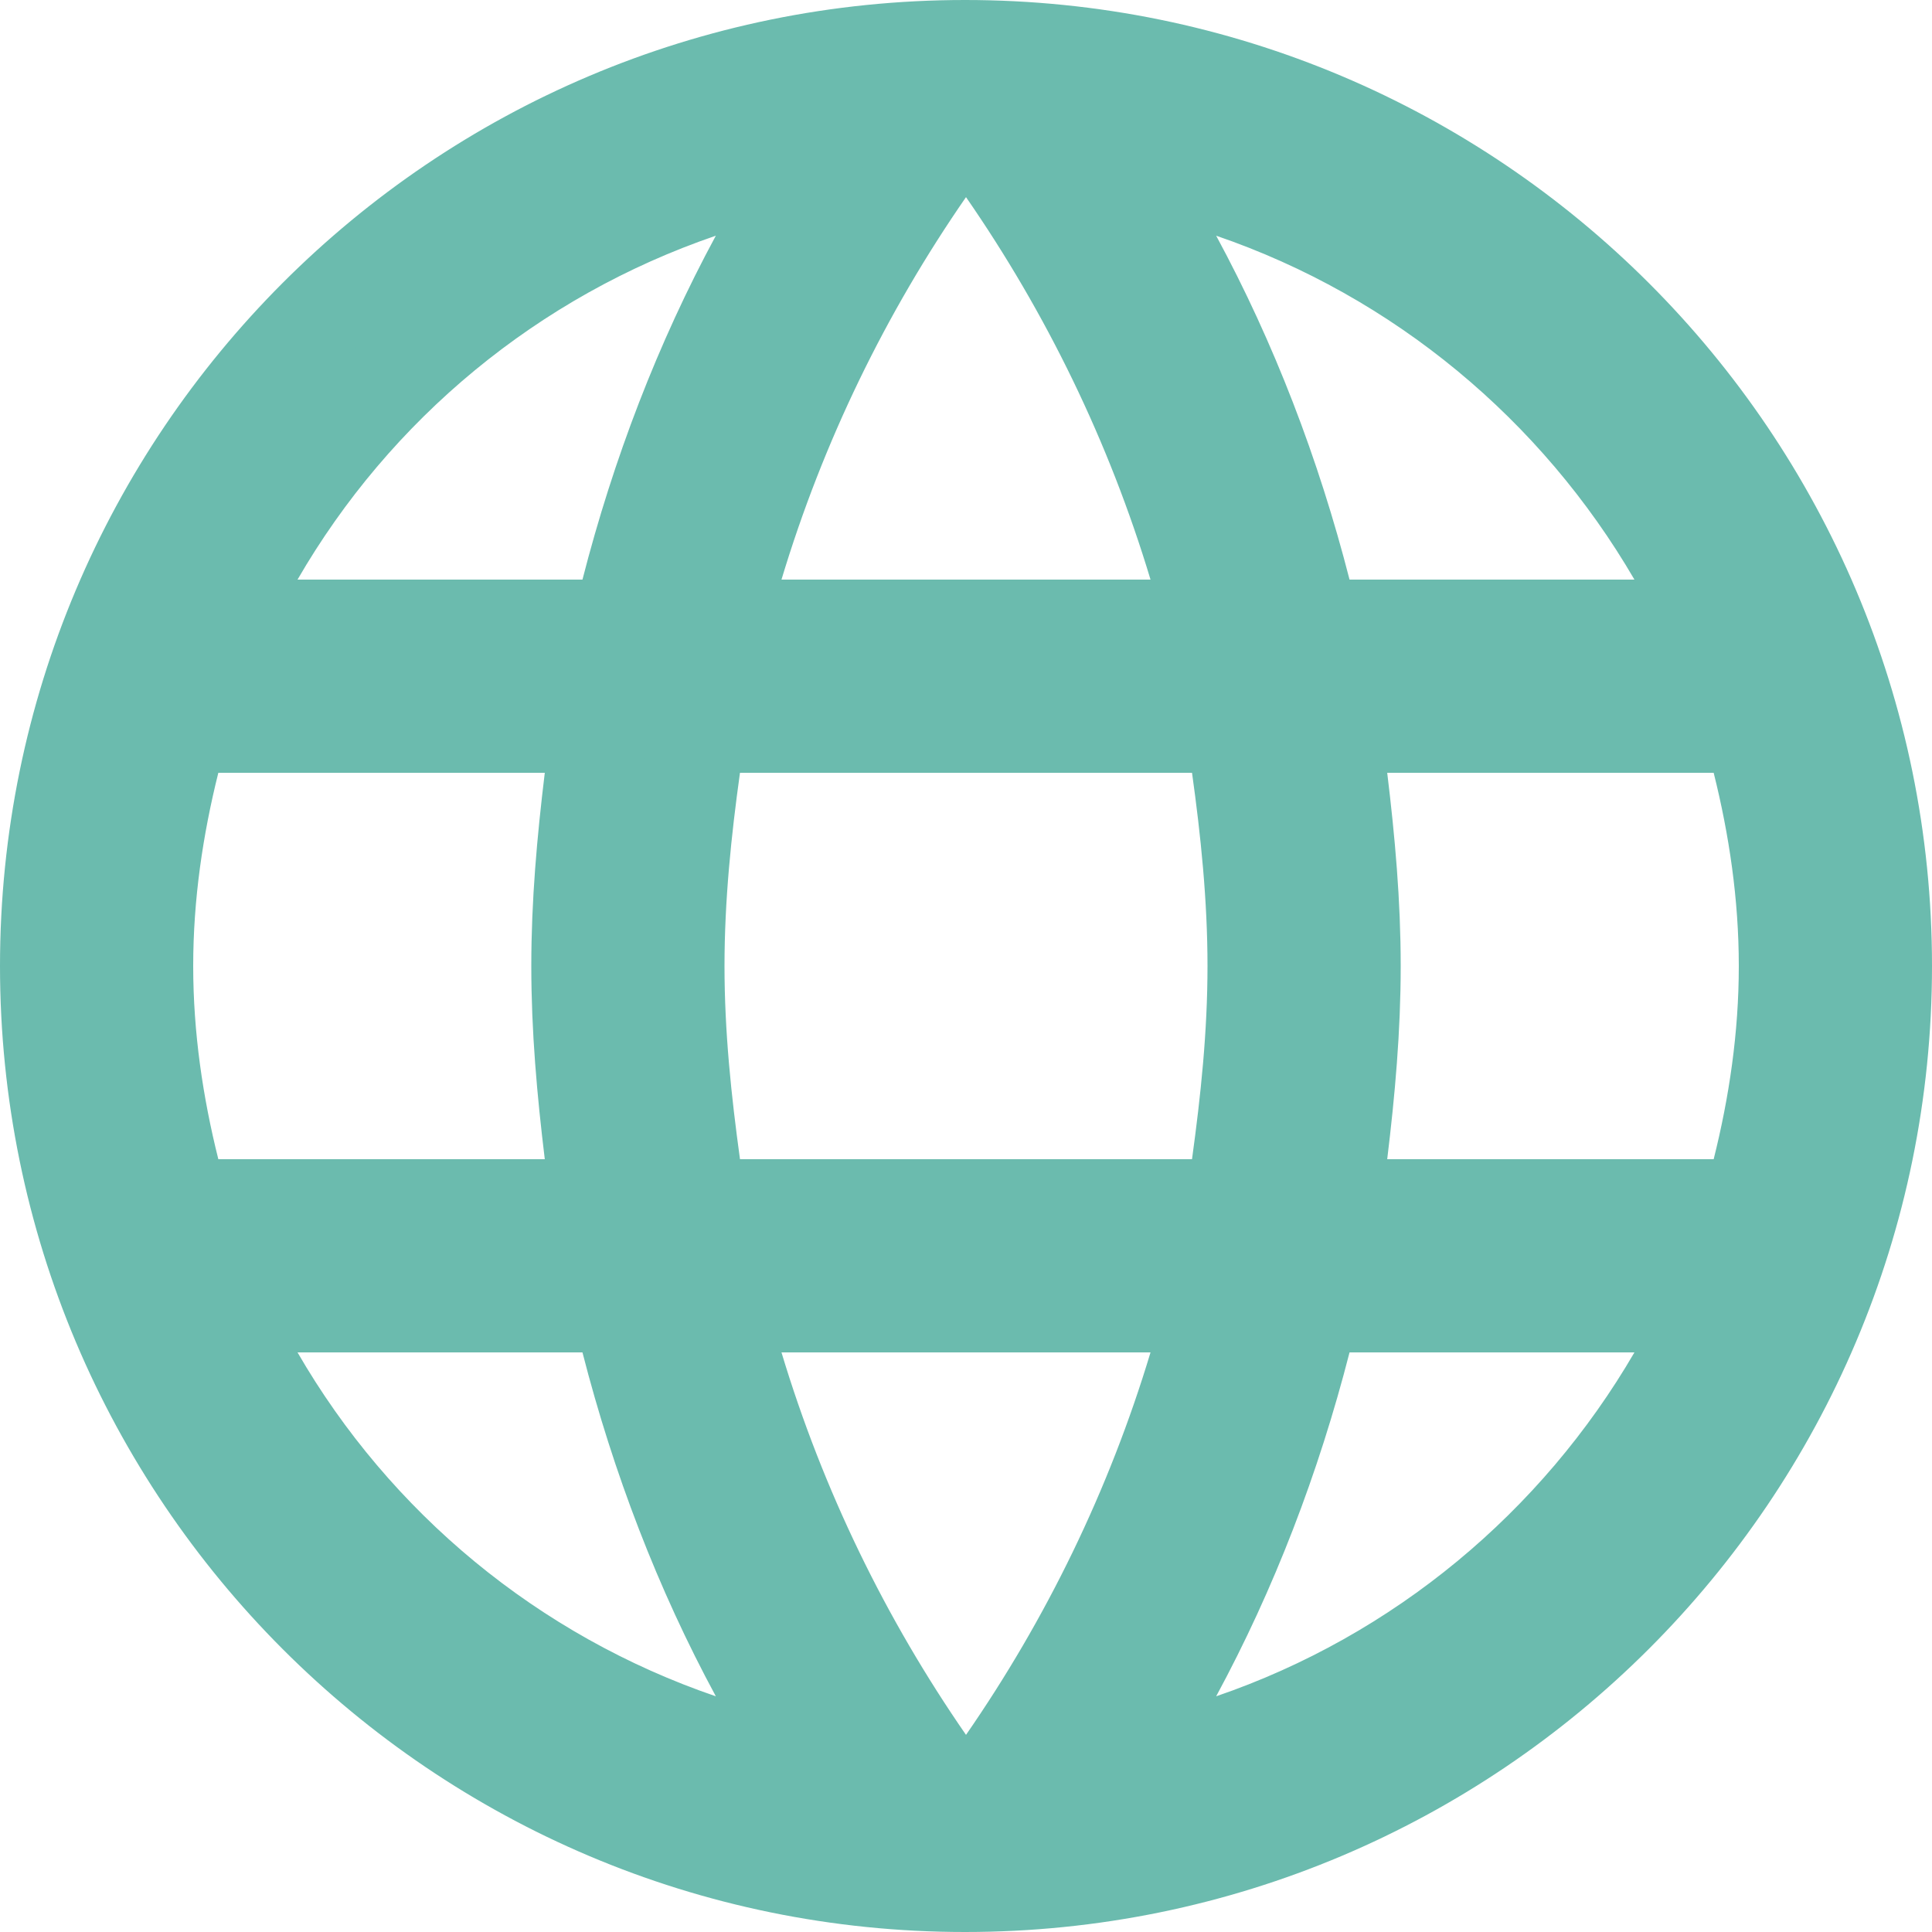 <svg width="20" height="20" viewBox="0 0 20 20" fill="none" xmlns="http://www.w3.org/2000/svg">
<path d="M16.92 6.5H17.789L17.352 5.749C16.333 3.997 14.708 2.637 12.752 1.967L11.542 1.553L12.15 2.678C12.729 3.749 13.175 4.911 13.486 6.124L13.582 6.5H13.97H16.92ZM10.411 1.756L10 1.161L9.589 1.756C8.73 2.997 8.057 4.375 7.611 5.856L7.418 6.5H8.09H11.91H12.582L12.389 5.856C11.943 4.375 11.27 2.997 10.411 1.756ZM1.775 12.121L1.87 12.5H2.26H5.64H6.204L6.136 11.94C6.057 11.289 6 10.651 6 10C6 9.349 6.057 8.711 6.136 8.06L6.204 7.5H5.64H2.26H1.87L1.775 7.879C1.607 8.551 1.5 9.262 1.5 10C1.5 10.738 1.607 11.45 1.775 12.121ZM3.08 13.5H2.213L2.647 14.25C3.667 16.014 5.293 17.364 7.248 18.033L8.458 18.447L7.85 17.322C7.271 16.251 6.825 15.089 6.514 13.876L6.418 13.5H6.03H3.08ZM6.03 6.5H6.418L6.514 6.124C6.825 4.911 7.271 3.749 7.85 2.678L8.458 1.553L7.248 1.967C5.293 2.636 3.667 3.986 2.647 5.75L2.213 6.5H3.08H6.03ZM9.589 18.244L10 18.839L10.411 18.244C11.27 17.003 11.943 15.625 12.389 14.144L12.582 13.5H11.91H8.09H7.418L7.611 14.144C8.057 15.625 8.73 17.003 9.589 18.244ZM12.34 12.5H12.776L12.835 12.068C12.927 11.399 13 10.713 13 10C13 9.287 12.927 8.591 12.835 7.931L12.775 7.5H12.34H7.66H7.224L7.165 7.931C7.073 8.591 7 9.287 7 10C7 10.713 7.073 11.399 7.165 12.068L7.224 12.5H7.66H12.34ZM12.15 17.322L11.542 18.447L12.752 18.033C14.708 17.363 16.333 16.003 17.352 14.251L17.789 13.5H16.92H13.97H13.582L13.486 13.876C13.175 15.089 12.729 16.251 12.15 17.322ZM13.864 11.94L13.796 12.5H14.36H17.74H18.13L18.225 12.121C18.393 11.45 18.5 10.738 18.5 10C18.5 9.262 18.393 8.551 18.225 7.879L18.13 7.5H17.74H14.36H13.796L13.864 8.06C13.943 8.711 14 9.349 14 10C14 10.651 13.943 11.289 13.864 11.94ZM0.5 10C0.5 4.755 4.747 0.5 9.99 0.5C15.244 0.5 19.5 4.756 19.5 10C19.5 15.243 15.244 19.5 9.99 19.5C4.747 19.5 0.5 15.245 0.5 10Z" fill="#6BBBAE" stroke="#6BBBAE"/>
</svg>
